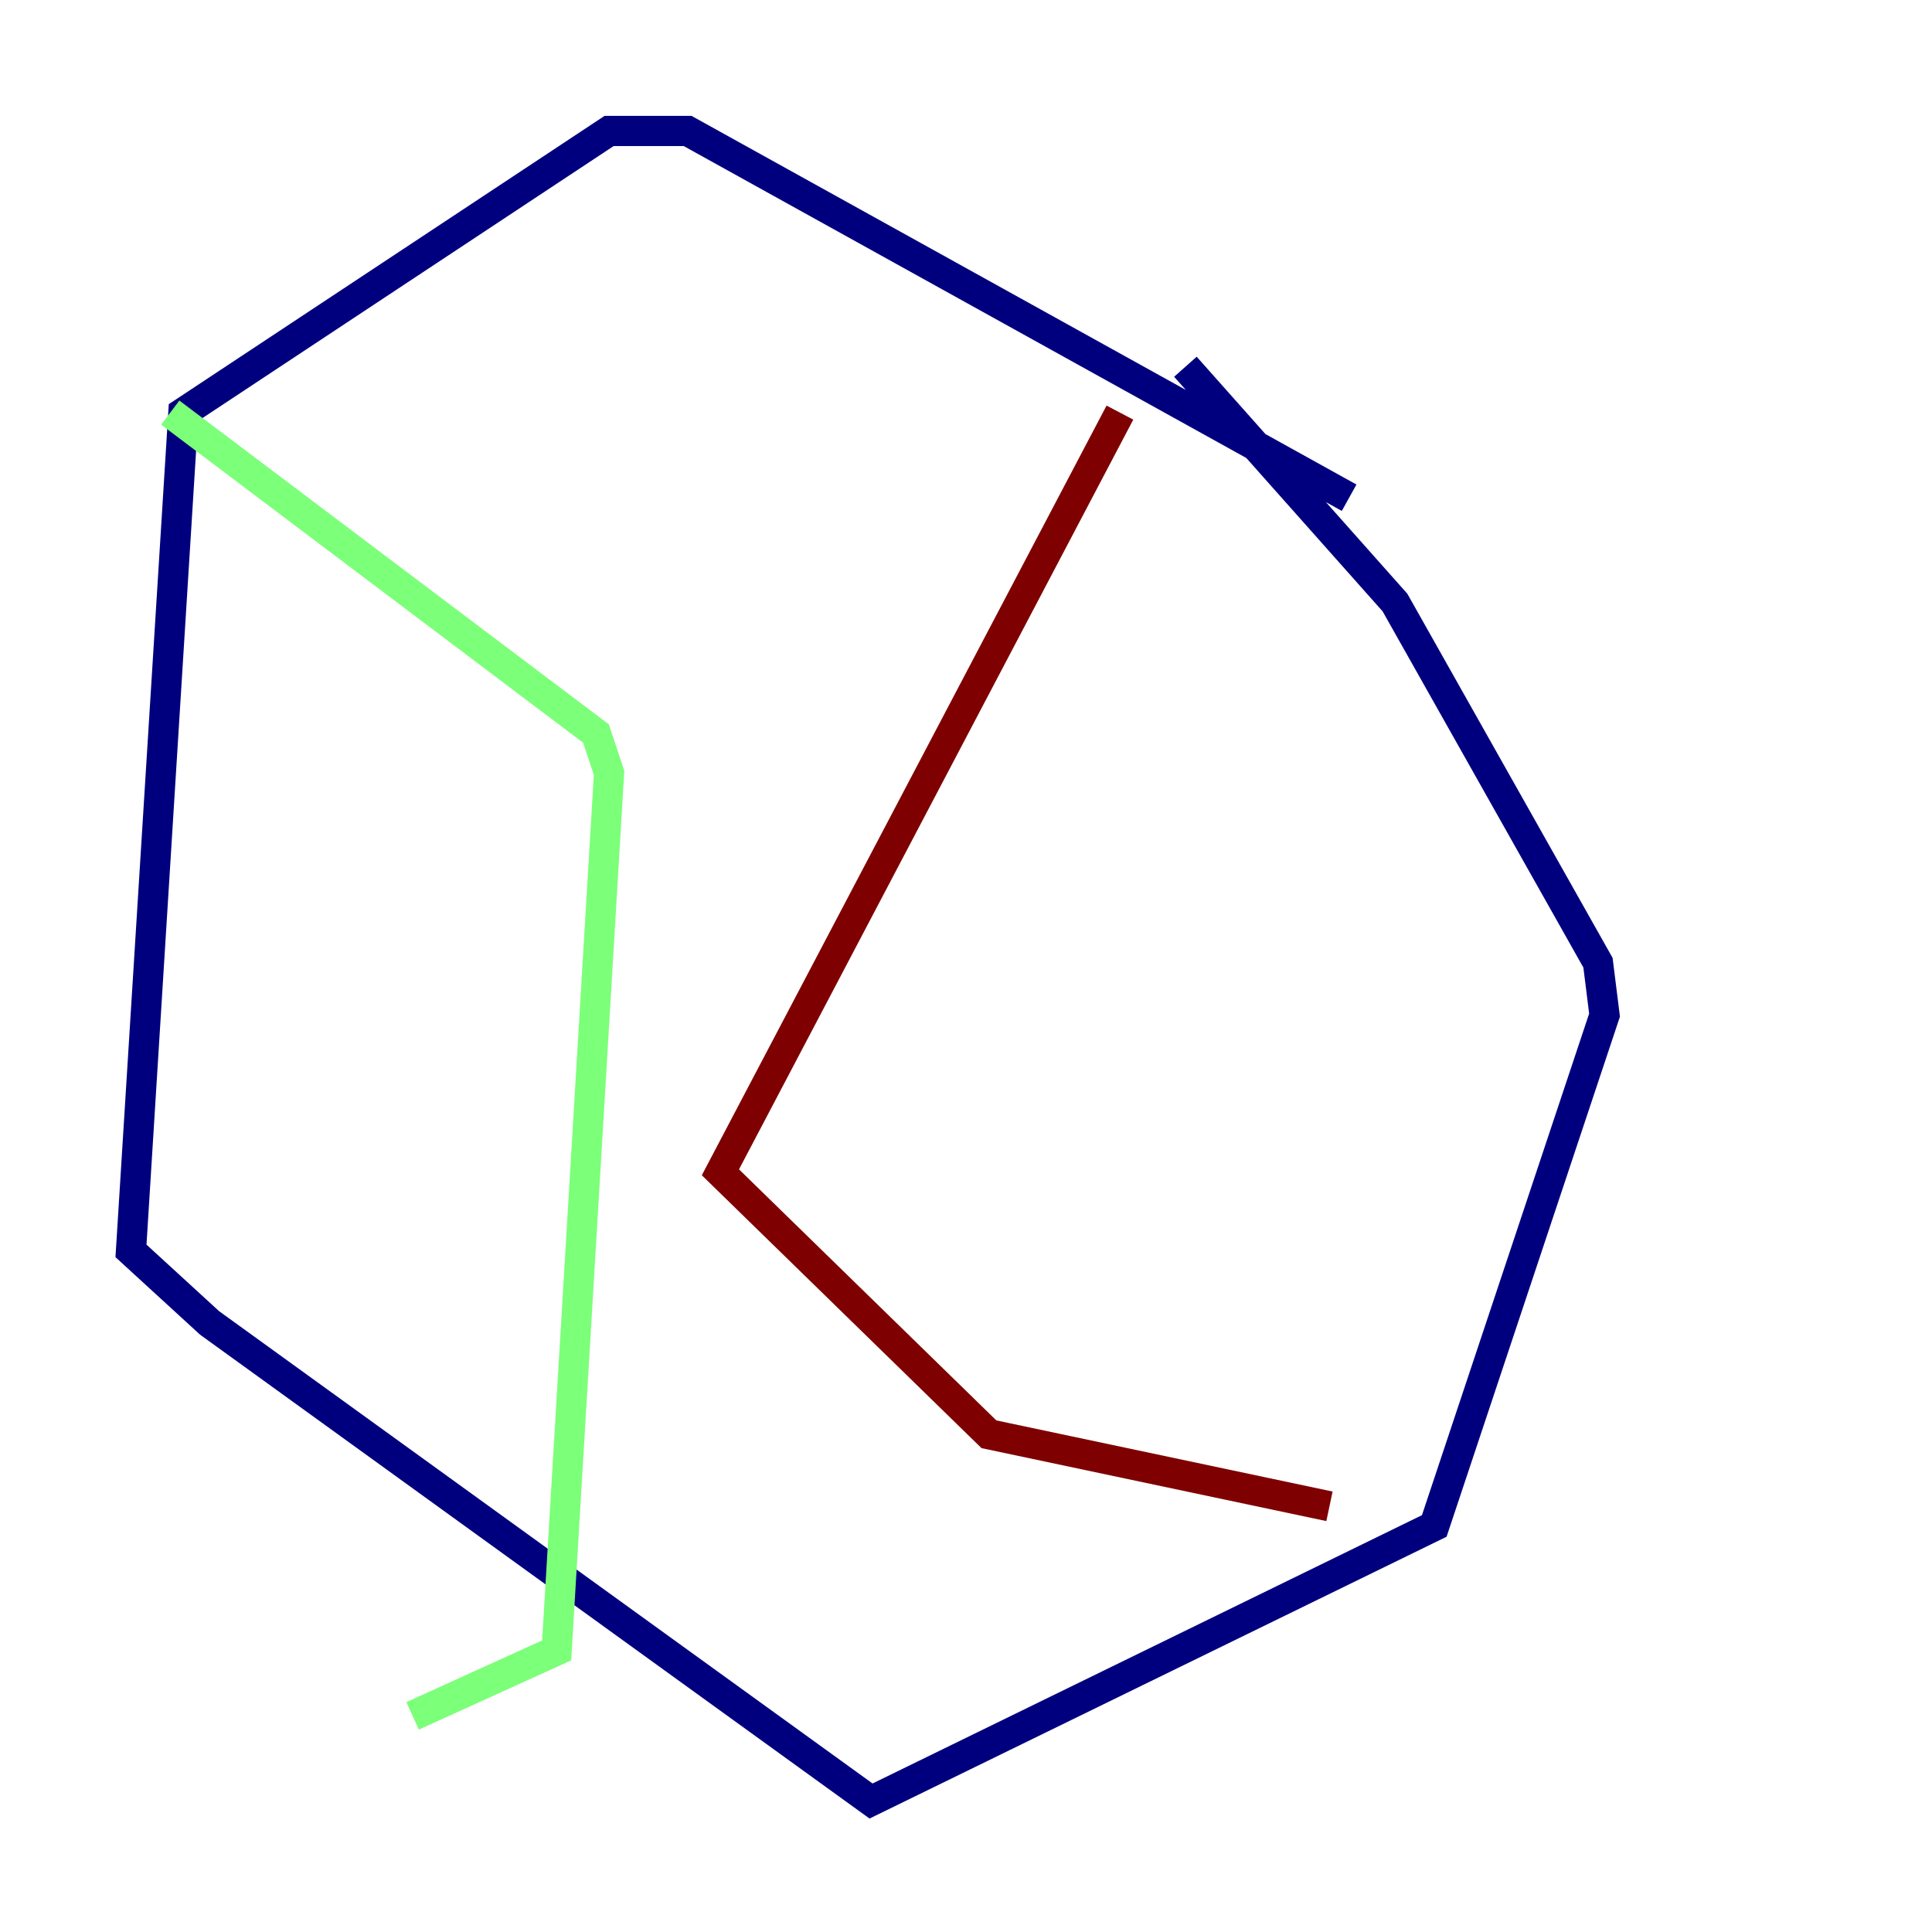 <?xml version="1.0" encoding="utf-8" ?>
<svg baseProfile="tiny" height="128" version="1.2" viewBox="0,0,128,128" width="128" xmlns="http://www.w3.org/2000/svg" xmlns:ev="http://www.w3.org/2001/xml-events" xmlns:xlink="http://www.w3.org/1999/xlink"><defs /><polyline fill="none" points="89.383,32.976 45.559,8.678 40.352,8.678 12.149,27.336 8.678,82.875 13.885,87.647 57.709,119.322 95.024,101.098 106.305,67.254 105.871,63.783 92.42,39.919 78.536,24.298" stroke="#00007f" stroke-width="2" /><polyline fill="none" points="11.281,27.336 39.485,48.597 40.352,51.2 36.881,109.342 27.336,113.681" stroke="#7cff79" stroke-width="2" /><polyline fill="none" points="74.197,27.336 47.729,77.668 65.519,95.024 88.081,99.797" stroke="#7f0000" stroke-width="2" /></svg>